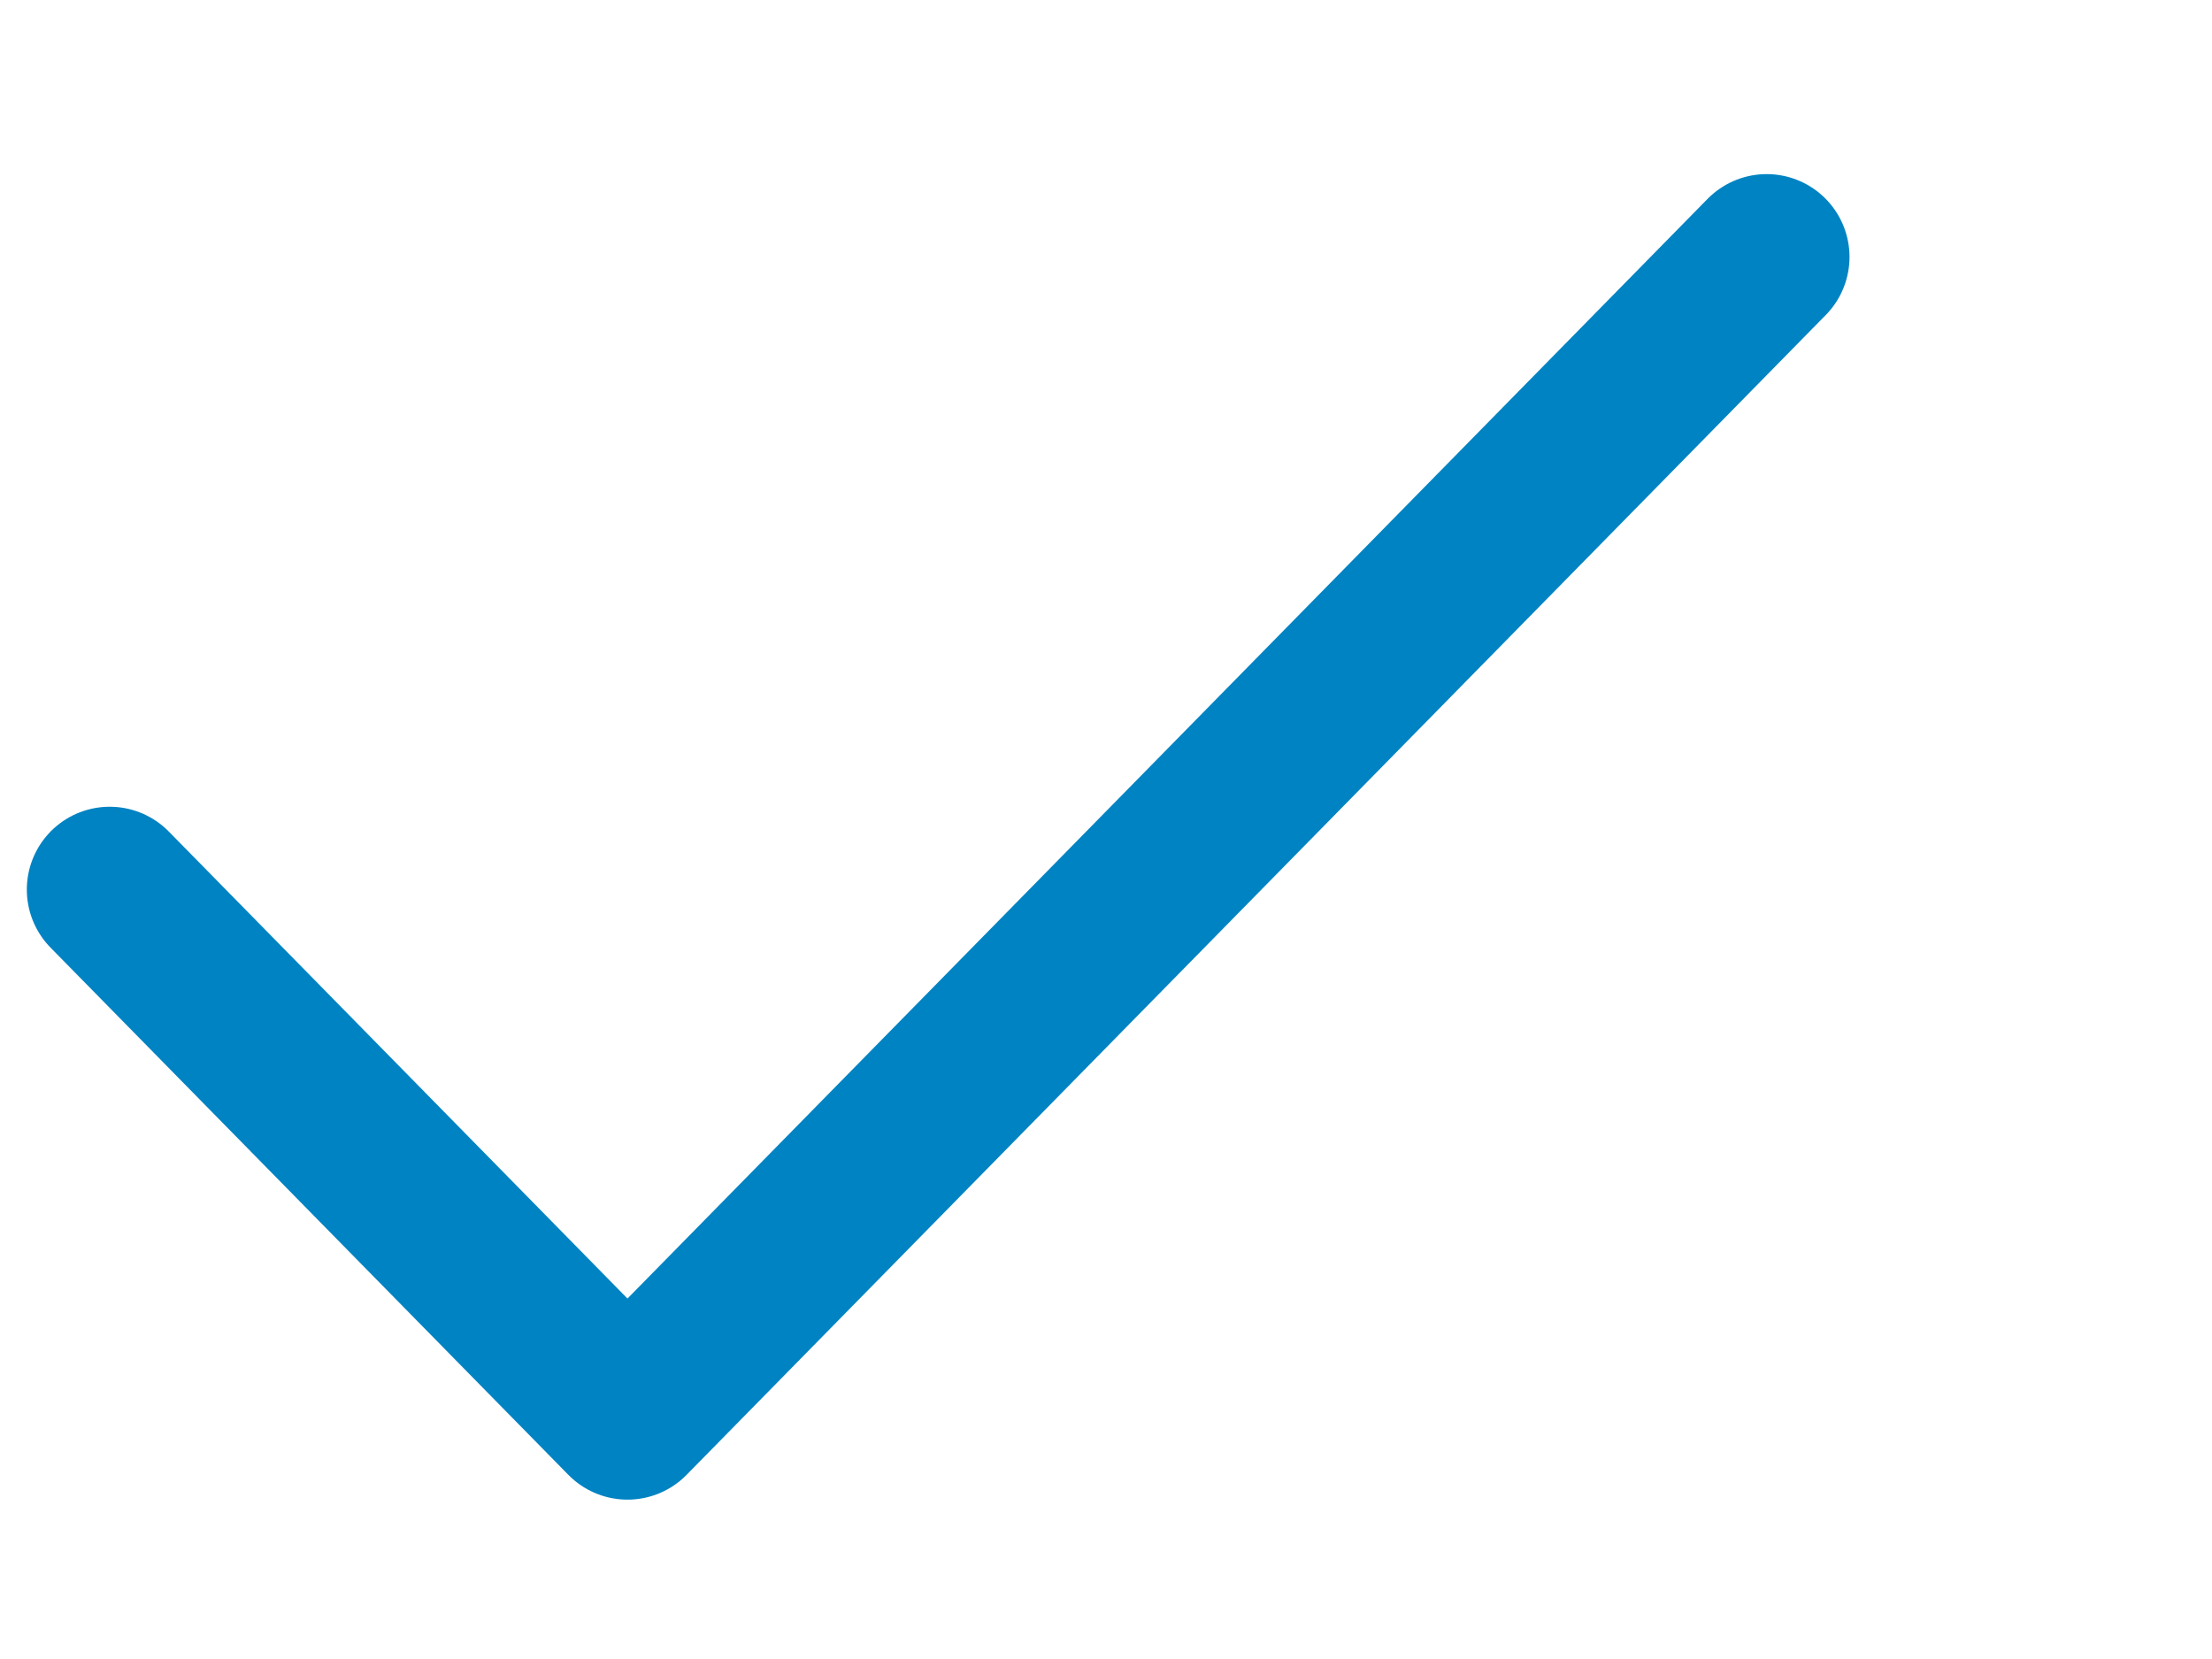 <svg width="12" height="9" viewBox="0 0 12 9" fill="none" xmlns="http://www.w3.org/2000/svg">
<path d="M9.584 1.394L3.404 7.686L0.595 4.826" stroke="#0083C3" stroke-width="0.899" stroke-linecap="round" stroke-linejoin="round"/>
</svg>
